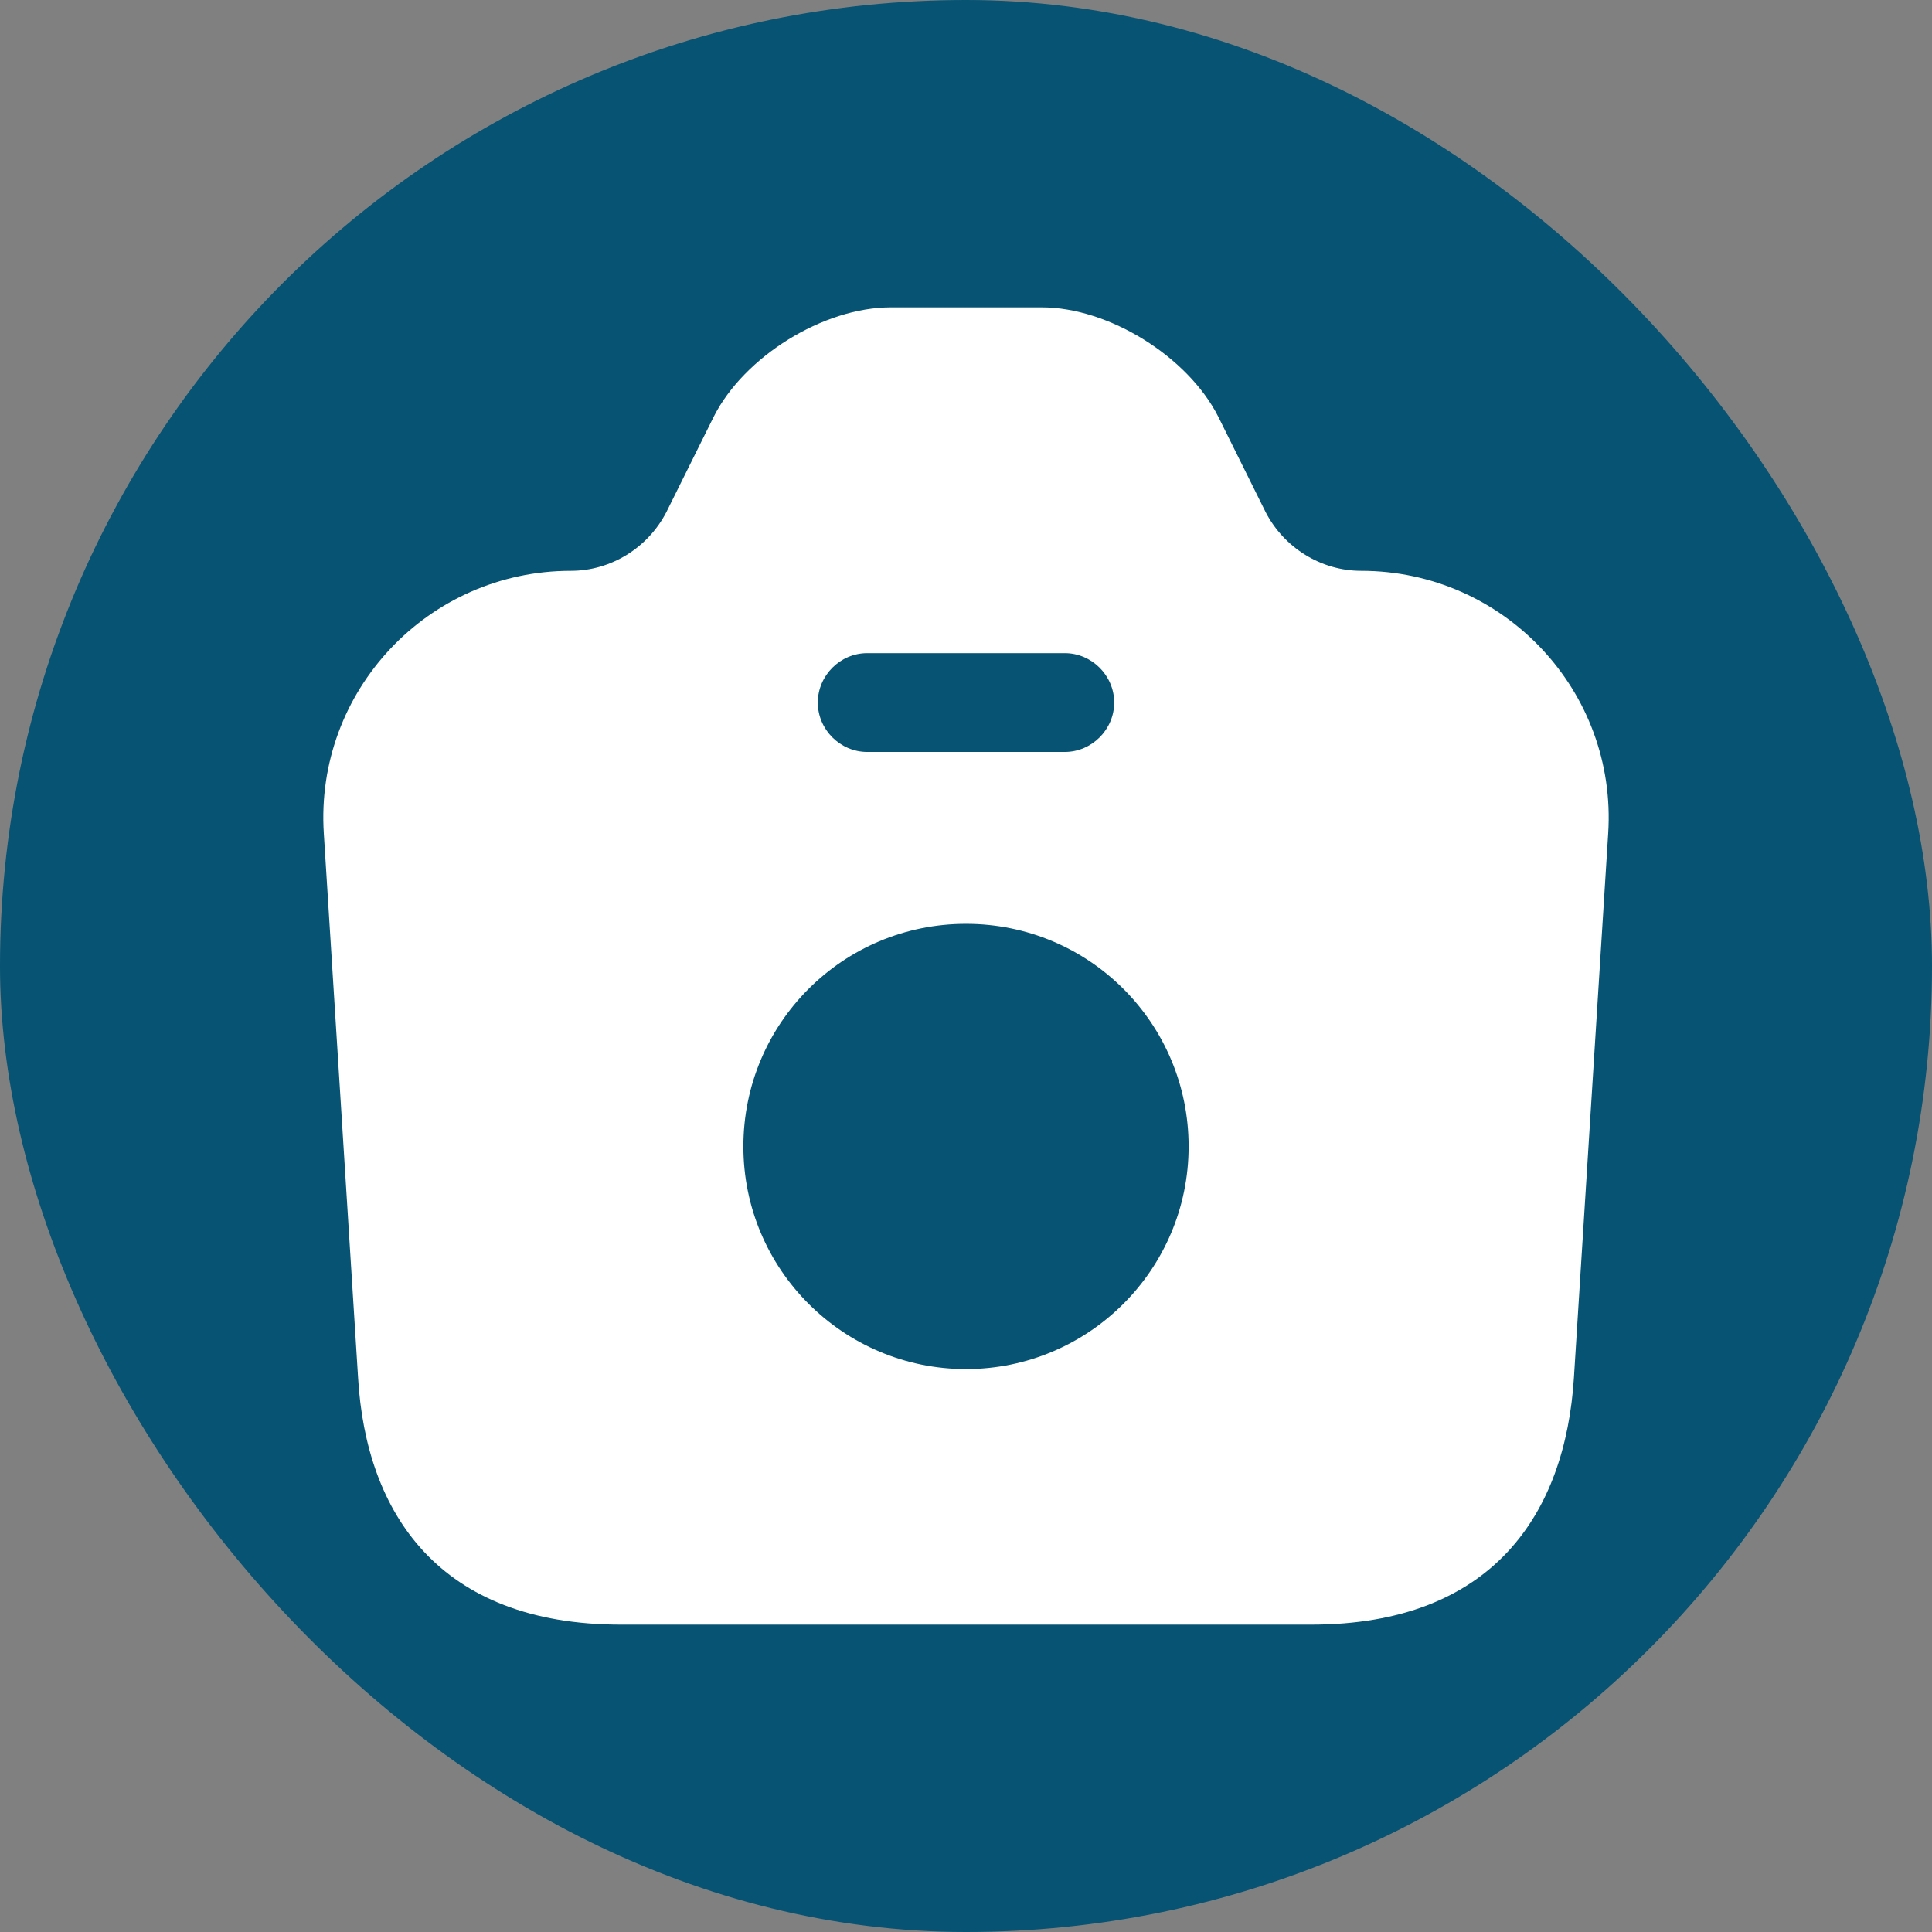 <svg width="44" height="44" viewBox="0 0 44 44" fill="none" xmlns="http://www.w3.org/2000/svg">
<rect x="0" y="0" width="44" height="44" fill="#808080" stroke="none"/>
<rect width="44" height="44" rx="22" fill="#065373"/>
<path d="M31 13C30.085 13 29.245 12.475 28.825 11.665L27.745 9.49C27.055 8.125 25.255 7 23.725 7H20.29C18.745 7 16.945 8.125 16.255 9.49L15.175 11.665C14.755 12.475 13.915 13 13 13C9.745 13 7.165 15.745 7.375 18.985L8.155 31.375C8.335 34.465 10 37 14.14 37H29.86C34 37 35.65 34.465 35.845 31.375L36.625 18.985C36.835 15.745 34.255 13 31 13ZM19.75 14.875H24.25C24.865 14.875 25.375 15.385 25.375 16C25.375 16.615 24.865 17.125 24.25 17.125H19.75C19.135 17.125 18.625 16.615 18.625 16C18.625 15.385 19.135 14.875 19.75 14.875ZM22 31.18C19.21 31.18 16.93 28.915 16.93 26.11C16.93 23.305 19.195 21.04 22 21.04C24.805 21.04 27.07 23.305 27.07 26.11C27.07 28.915 24.79 31.18 22 31.18Z" fill="white"/>
</svg>
